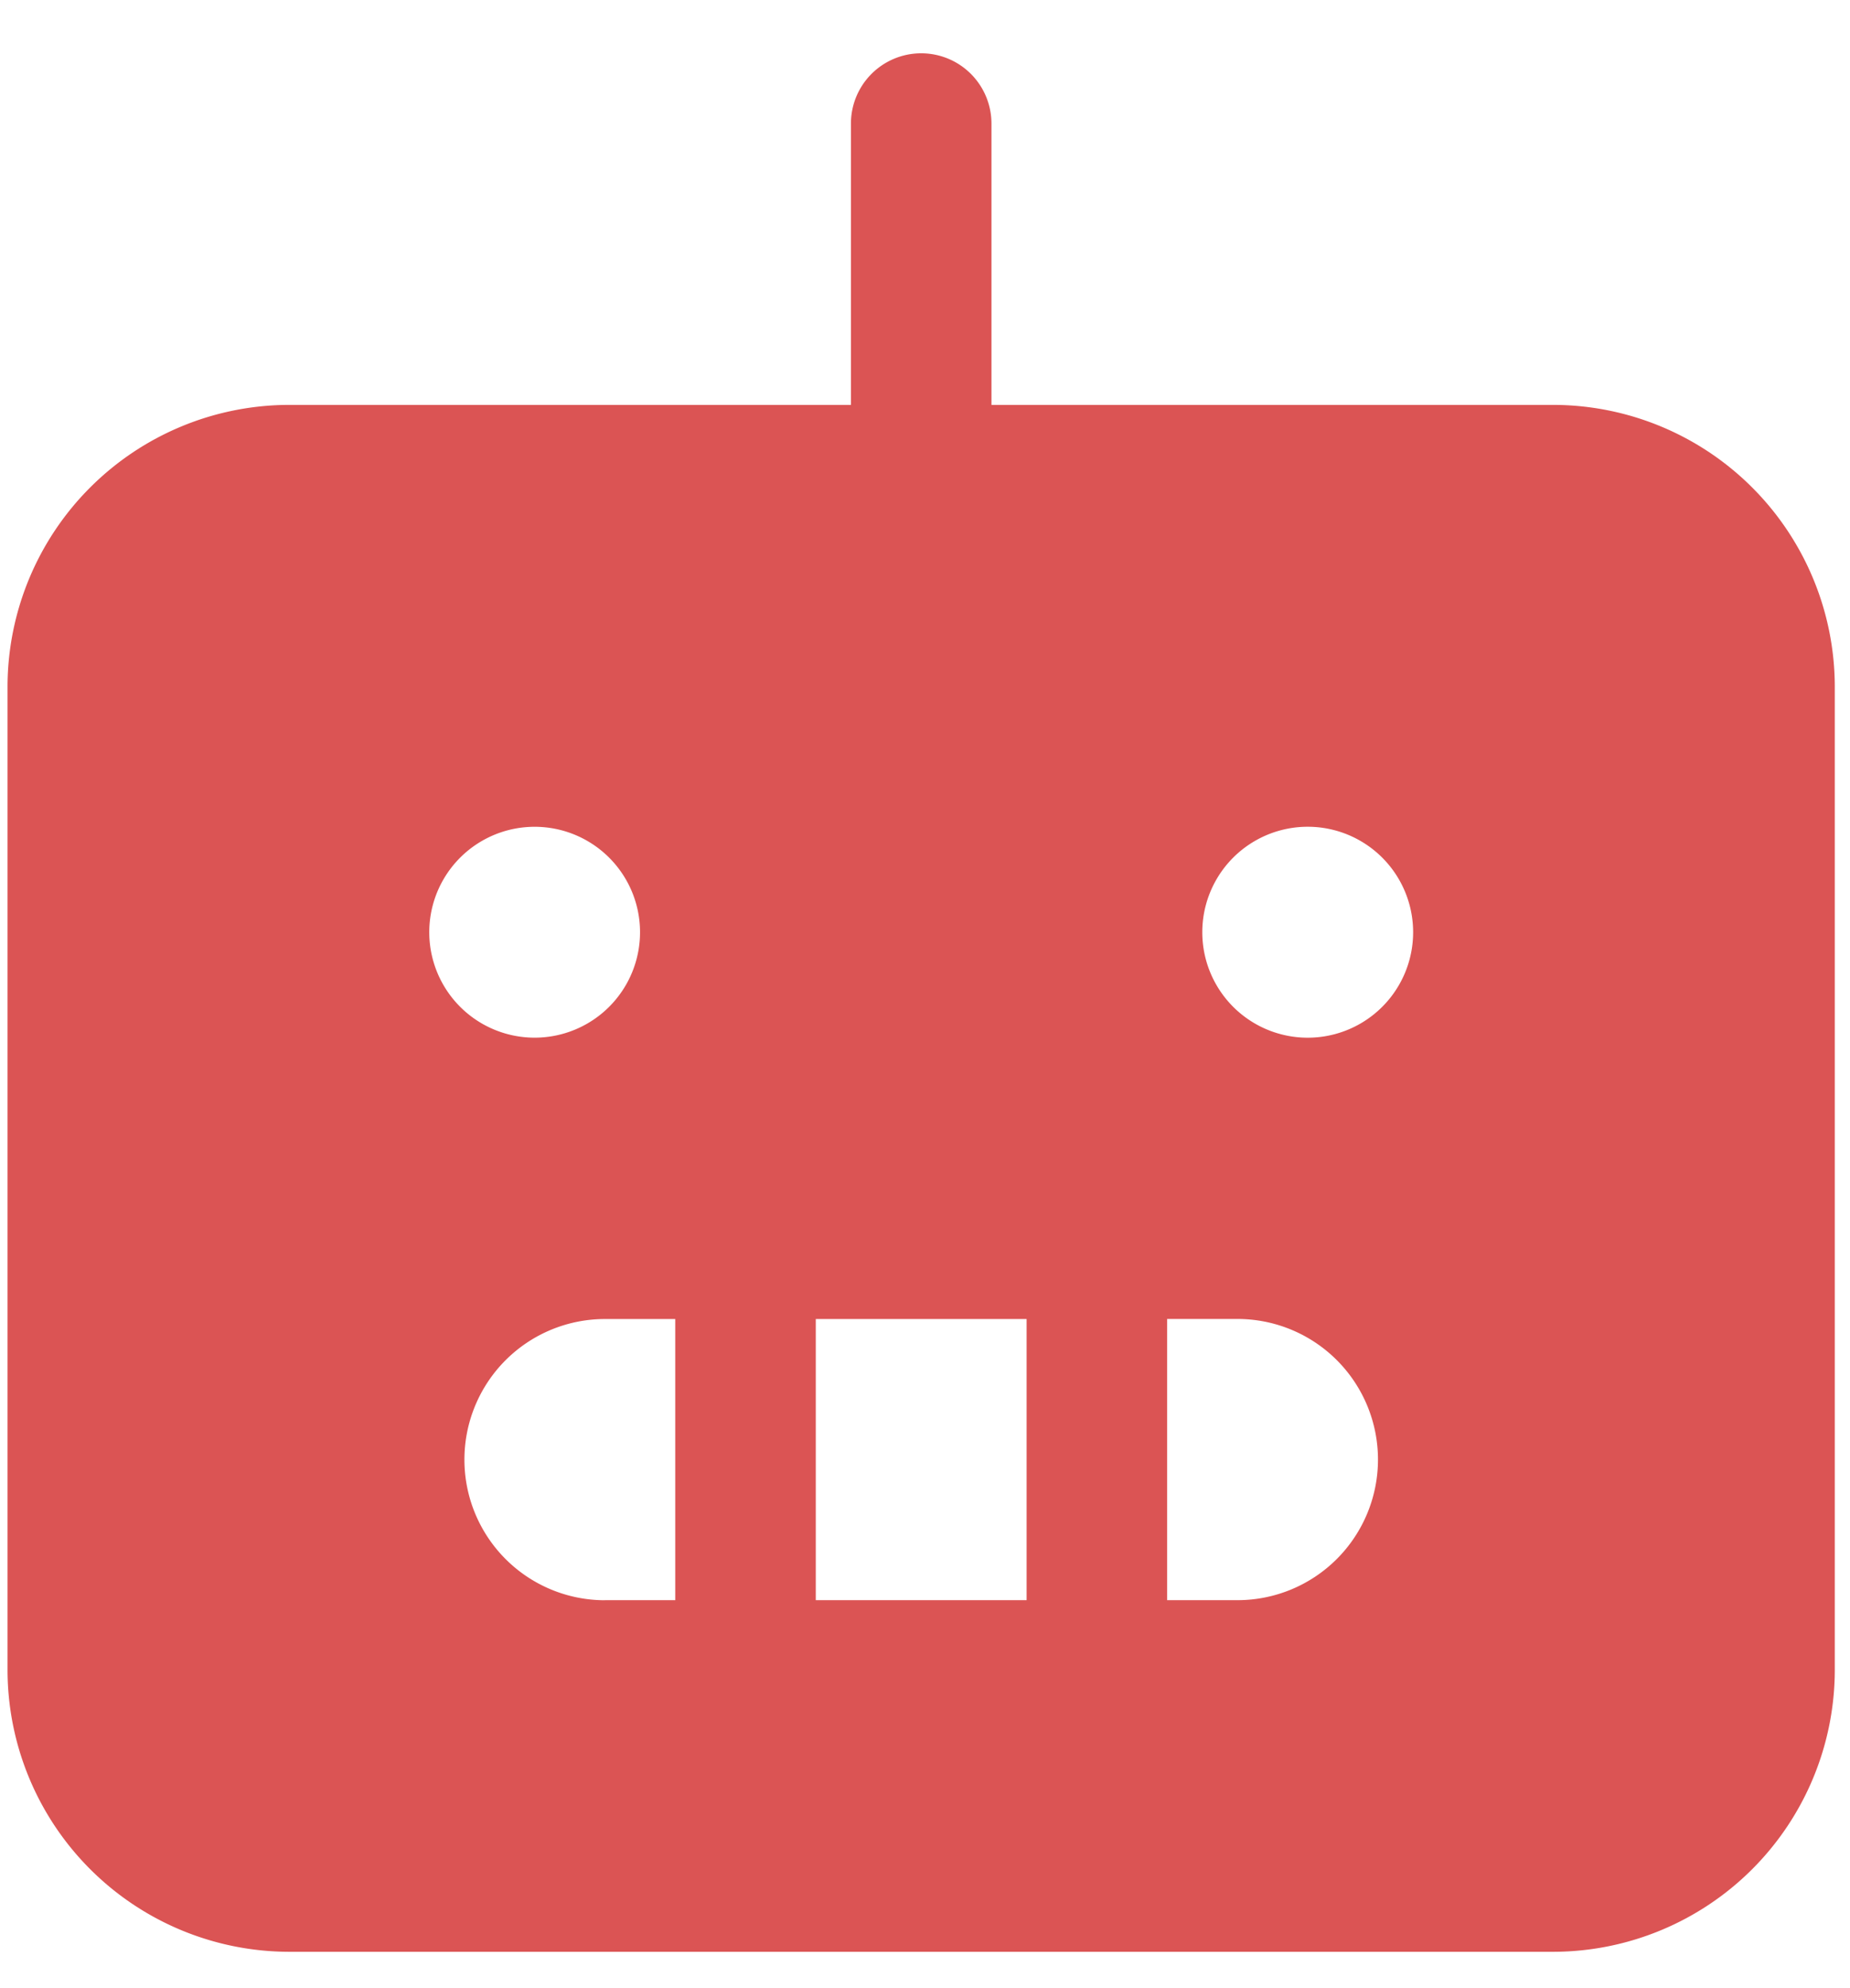 <svg width="27" height="29" fill="none" xmlns="http://www.w3.org/2000/svg"><path d="M4.214 5.906h8.205V1.803a1.025 1.025 0 1 1 2.051 0v4.103h8.205a4.115 4.115 0 0 1 4.103 4.102v14.36a4.115 4.115 0 0 1-4.103 4.102H4.214A4.116 4.116 0 0 1 .11 24.367V10.008a4.115 4.115 0 0 1 4.103-4.102Zm16.41 7.692a1.538 1.538 0 1 0-3.077 0 1.538 1.538 0 0 0 3.077 0Zm-3.59 9.743h1.026a2.051 2.051 0 0 0 0-4.102h-1.026v4.102Zm-5.128 0h3.077V19.24h-3.077v4.102Zm-3.077 0h1.026V19.24H8.829a2.051 2.051 0 1 0 0 4.102Zm-1.026-8.205a1.538 1.538 0 1 0 0-3.076 1.538 1.538 0 0 0 0 3.076Z" fill="#DB5454"/></svg>